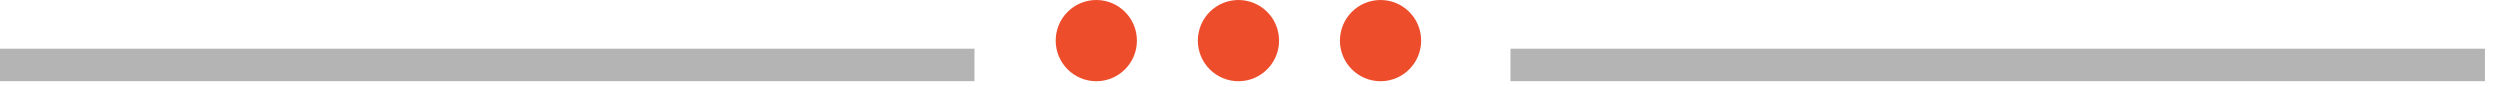 <svg width="115" height="4" viewBox="0 0 115 4" fill="none" xmlns="http://www.w3.org/2000/svg">
<rect opacity="0.6" y="2.24" width="44.826" height="1.494" fill="#828282"/>
<rect opacity="0.6" x="69.481" y="2.24" width="44.826" height="1.494" fill="#828282"/>
<circle cx="50.43" cy="1.868" r="1.868" fill="#EE4D2C"/>
<circle cx="56.969" cy="1.868" r="1.868" fill="#EE4D2C"/>
<circle cx="63.505" cy="1.868" r="1.868" fill="#EE4D2C"/>
</svg>
